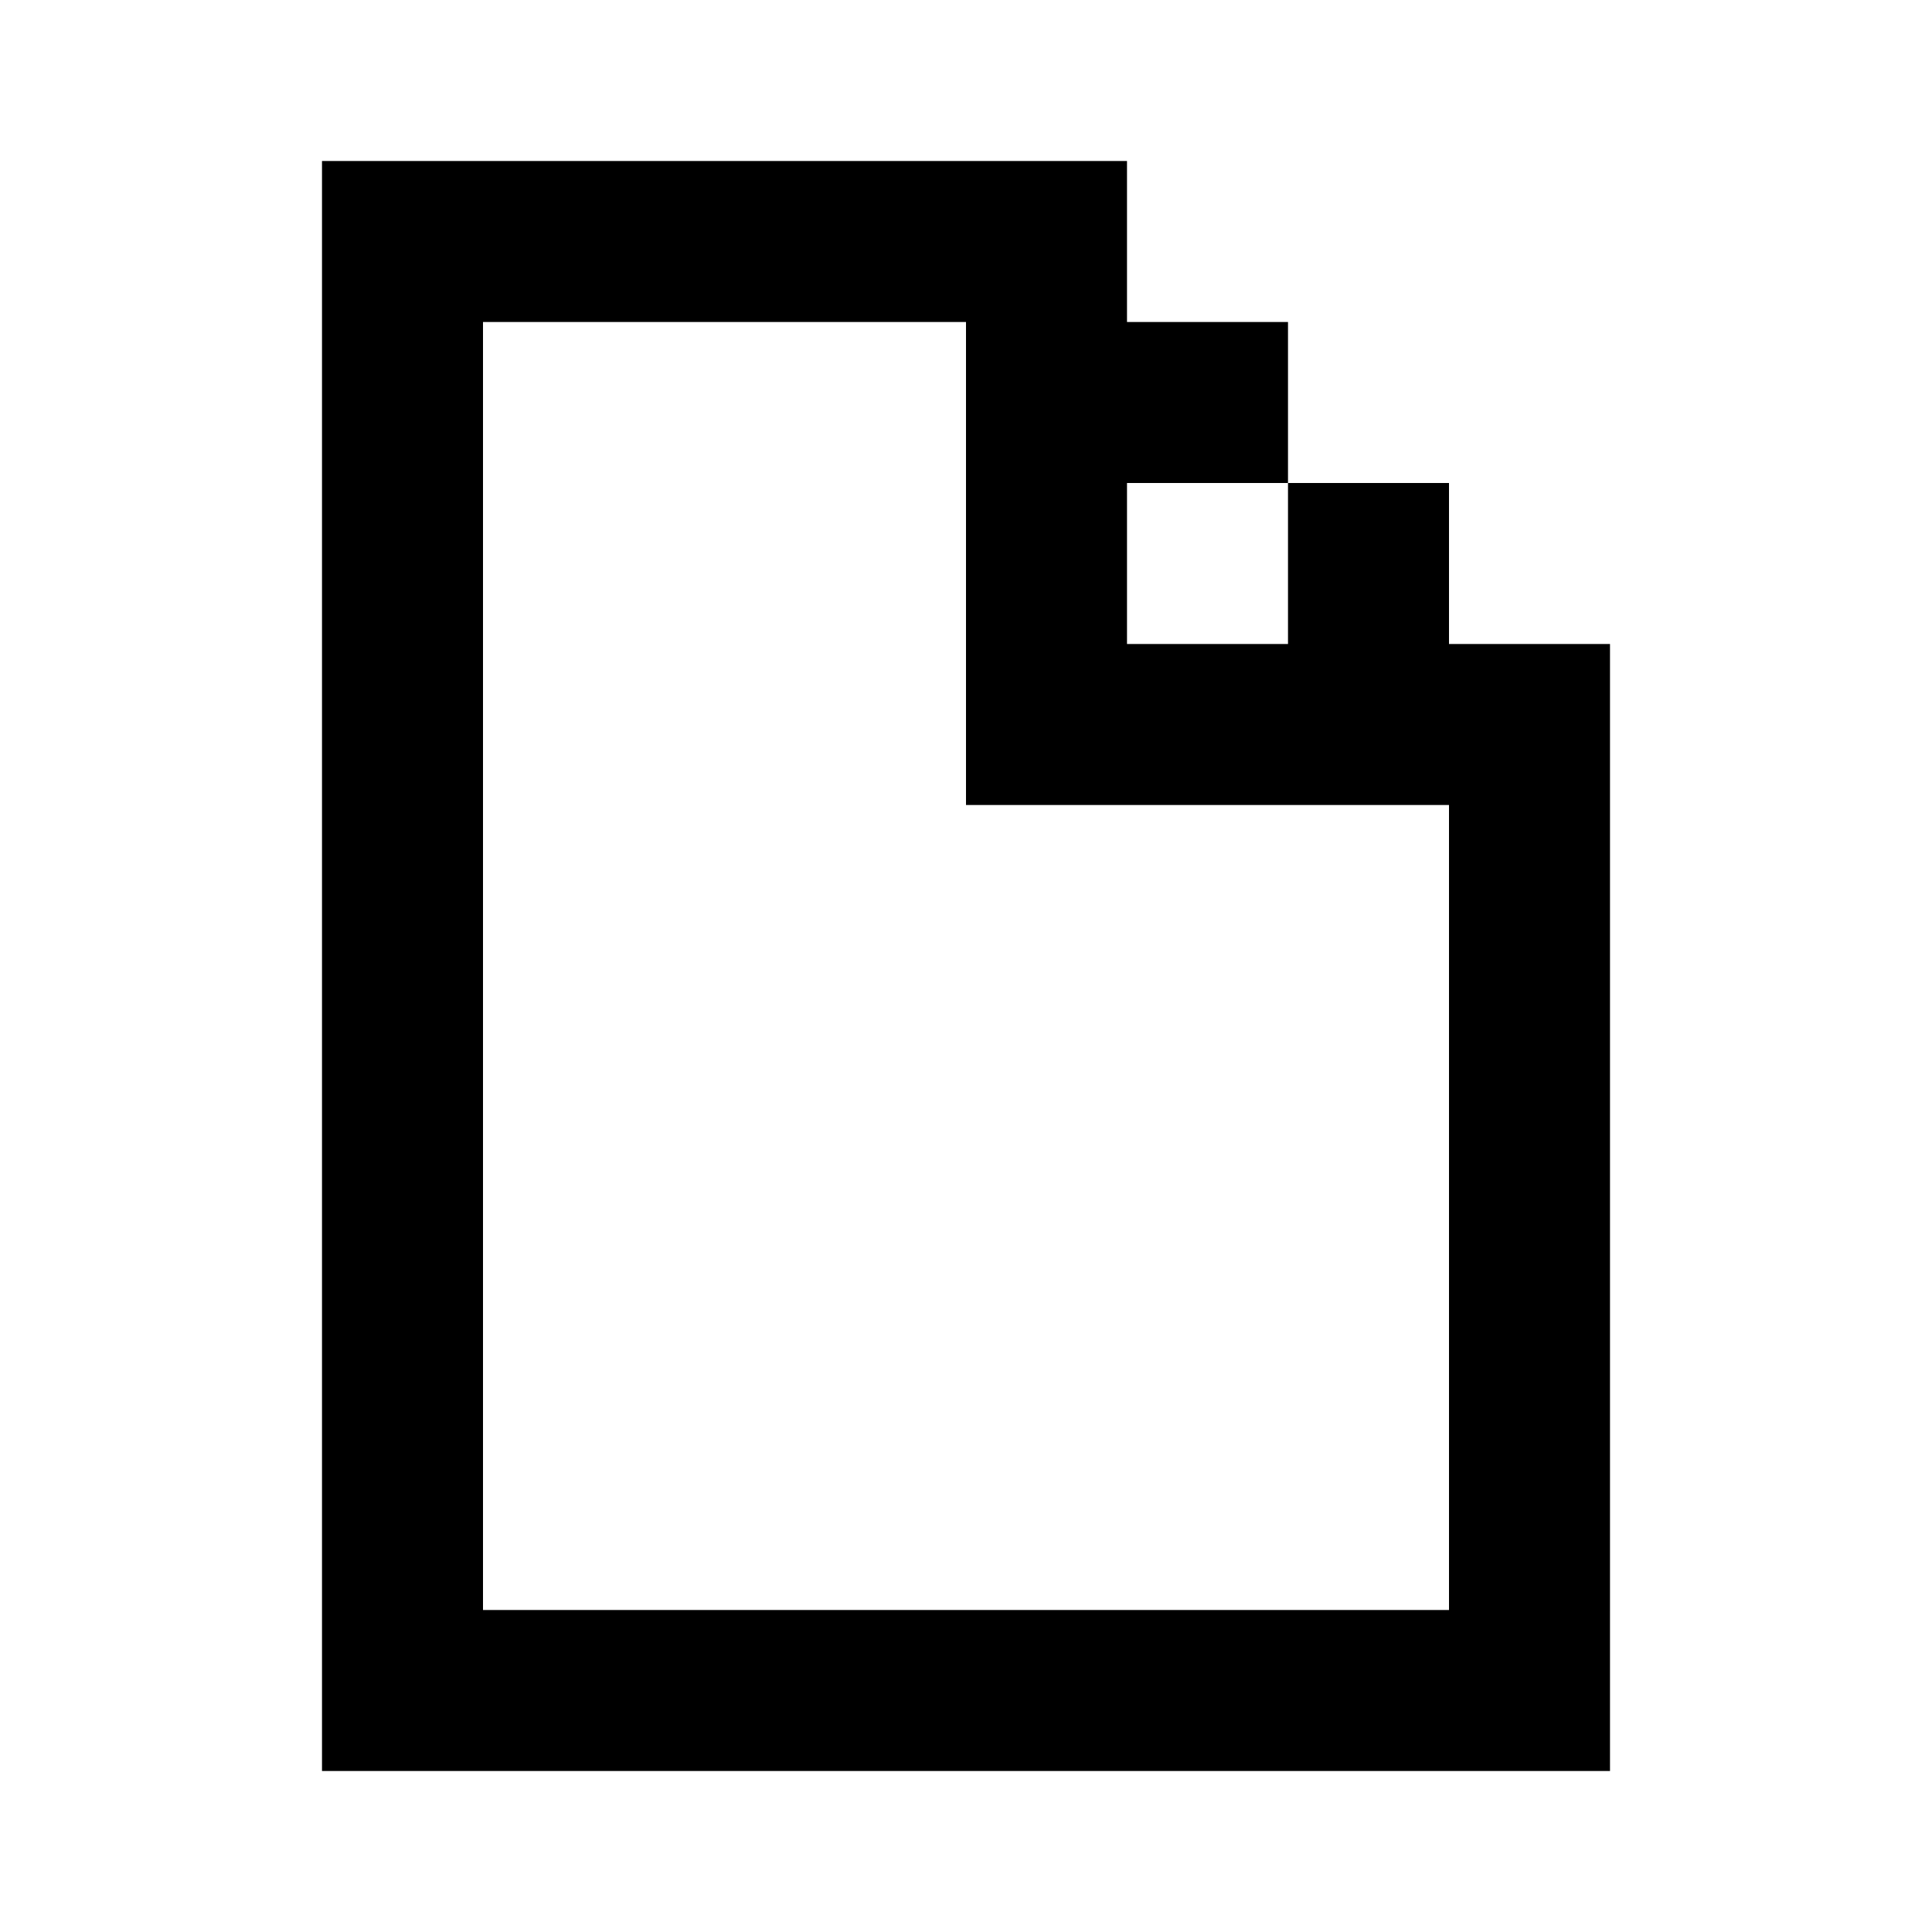 <svg width="24" height="24" fill="none" xmlns="http://www.w3.org/2000/svg"><path fill-rule="evenodd" clip-rule="evenodd" d="M4 22h16V8h-2V6h-2V4h-2V2H4v20zM16 8V6h-2v2h2zm-4-4H6v16h12V10h-6V4z" fill="currentColor"/></svg>